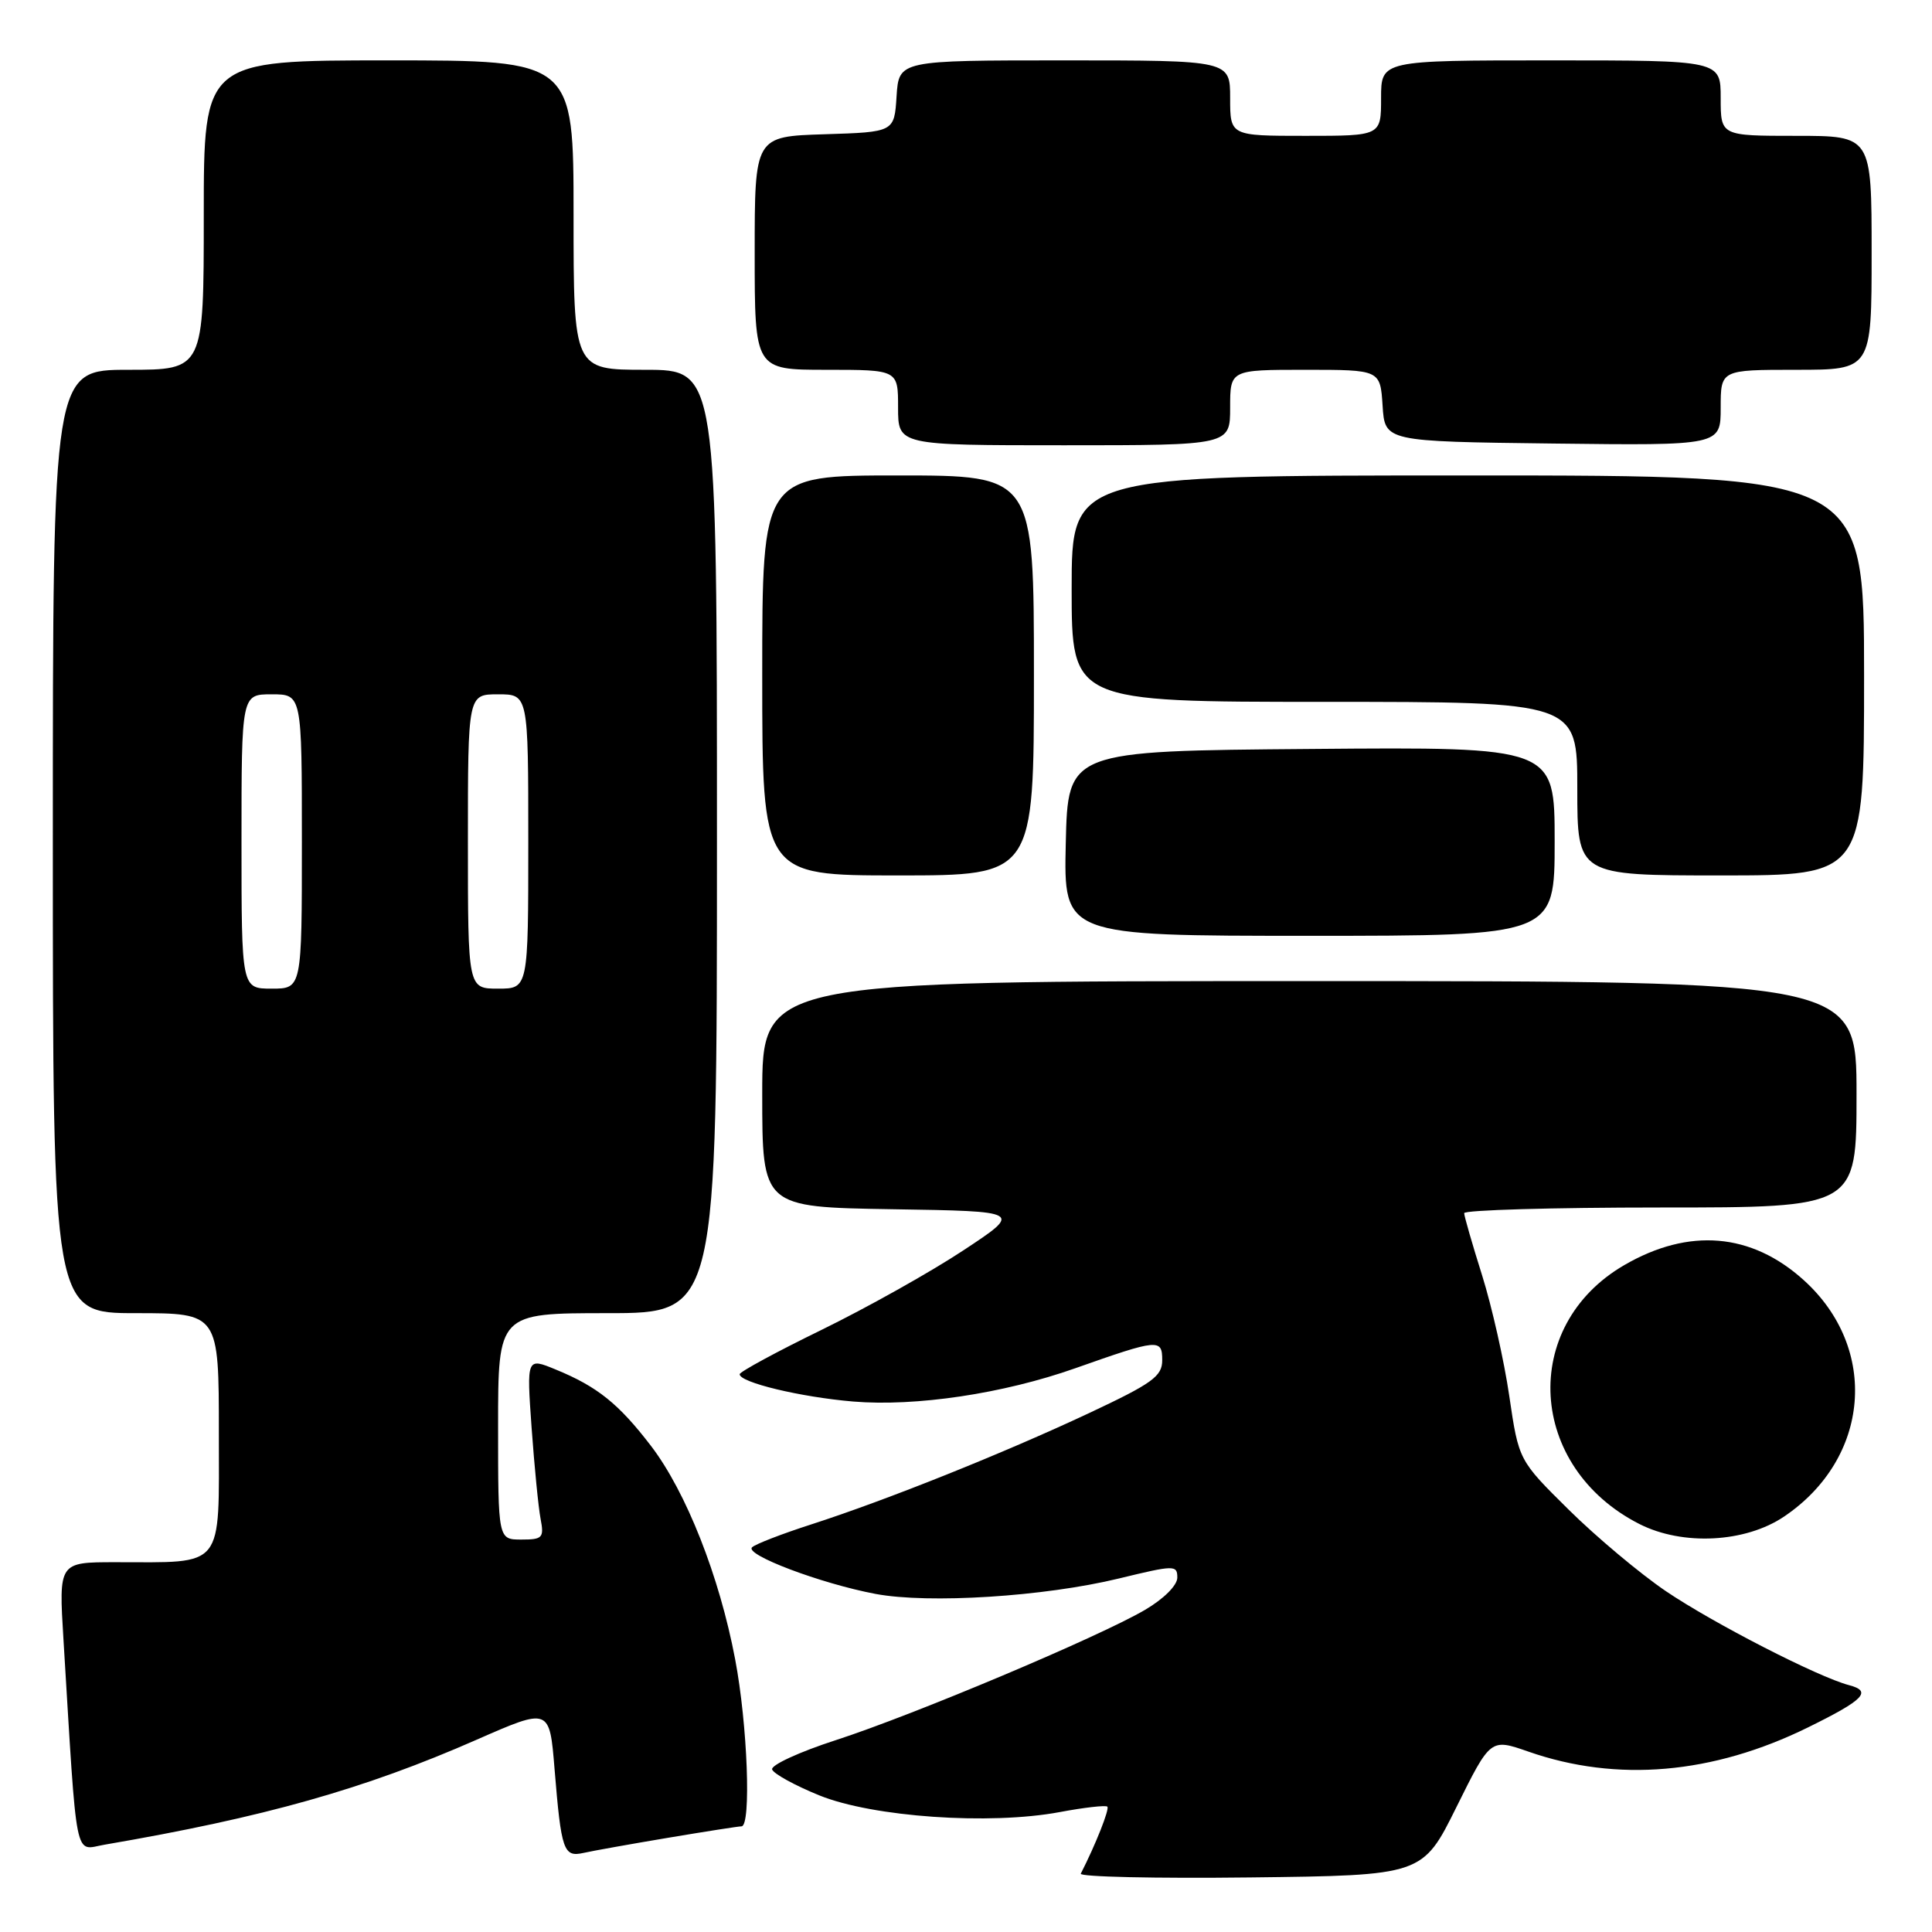 <?xml version="1.0" encoding="UTF-8" standalone="no"?>
<!DOCTYPE svg PUBLIC "-//W3C//DTD SVG 1.1//EN" "http://www.w3.org/Graphics/SVG/1.1/DTD/svg11.dtd" >
<svg xmlns="http://www.w3.org/2000/svg" xmlns:xlink="http://www.w3.org/1999/xlink" version="1.1" viewBox="0 0 256 256">
 <g >
 <path fill="currentColor"
d=" M 193.00 239.42 C 197.50 230.35 197.50 230.35 202.50 232.09 C 214.24 236.20 226.95 235.10 239.57 228.89 C 247.01 225.23 248.10 224.10 245.00 223.29 C 240.91 222.22 227.02 215.09 220.74 210.84 C 217.31 208.51 211.52 203.66 207.87 200.05 C 201.24 193.50 201.24 193.50 199.99 185.00 C 199.31 180.32 197.68 173.12 196.39 169.00 C 195.09 164.88 194.02 161.16 194.01 160.75 C 194.01 160.34 205.70 160.00 220.00 160.00 C 246.00 160.00 246.00 160.00 246.00 145.00 C 246.00 130.00 246.00 130.00 173.50 130.00 C 101.00 130.00 101.00 130.00 101.00 144.98 C 101.00 159.95 101.00 159.95 118.25 160.23 C 135.50 160.50 135.50 160.50 127.62 165.70 C 123.29 168.56 114.86 173.28 108.89 176.20 C 102.92 179.11 98.02 181.77 98.01 182.09 C 97.99 183.18 106.08 185.12 113.05 185.71 C 121.36 186.40 132.94 184.67 142.48 181.30 C 153.50 177.41 154.00 177.36 154.00 180.23 C 154.00 182.37 152.71 183.30 144.25 187.27 C 132.93 192.58 117.50 198.76 107.50 201.99 C 103.65 203.23 100.12 204.59 99.66 205.02 C 98.59 205.99 108.75 209.83 116.00 211.20 C 123.07 212.53 138.35 211.56 148.25 209.16 C 155.62 207.37 156.00 207.36 156.00 209.04 C 156.00 210.07 154.20 211.86 151.73 213.31 C 145.63 216.89 121.06 227.24 110.74 230.58 C 105.92 232.14 102.13 233.89 102.31 234.46 C 102.50 235.03 105.32 236.58 108.57 237.90 C 115.65 240.77 131.14 241.85 140.42 240.11 C 143.67 239.50 146.51 239.18 146.73 239.39 C 147.04 239.71 145.18 244.41 143.21 248.27 C 143.00 248.69 153.10 248.92 165.66 248.77 C 188.50 248.50 188.50 248.50 193.00 239.42 Z  M 88.50 243.52 C 93.45 242.69 97.84 242.00 98.25 242.00 C 99.56 242.00 99.06 228.52 97.41 219.86 C 95.33 208.86 90.91 197.67 86.26 191.59 C 81.98 186.00 79.15 183.73 73.64 181.47 C 69.78 179.88 69.78 179.88 70.44 189.19 C 70.81 194.31 71.34 199.74 71.63 201.25 C 72.11 203.77 71.90 204.00 69.08 204.00 C 66.00 204.00 66.00 204.00 66.00 189.00 C 66.00 174.00 66.00 174.00 80.50 174.00 C 95.00 174.00 95.00 174.00 95.00 111.50 C 95.00 49.00 95.00 49.00 85.50 49.00 C 76.00 49.00 76.00 49.00 76.00 28.50 C 76.00 8.00 76.00 8.00 51.50 8.00 C 27.00 8.00 27.00 8.00 27.00 28.50 C 27.00 49.00 27.00 49.00 17.00 49.00 C 7.00 49.00 7.00 49.00 7.00 111.50 C 7.00 174.00 7.00 174.00 18.00 174.00 C 29.00 174.00 29.00 174.00 29.00 189.88 C 29.00 208.09 29.88 207.00 15.27 207.00 C 7.78 207.00 7.78 207.00 8.41 217.25 C 10.26 247.49 9.79 245.12 13.86 244.43 C 35.03 240.80 48.28 237.06 63.16 230.52 C 72.82 226.28 72.82 226.28 73.48 234.39 C 74.37 245.25 74.67 246.11 77.32 245.52 C 78.52 245.25 83.55 244.35 88.50 243.52 Z  M 236.42 200.94 C 247.82 193.23 249.02 178.67 239.00 169.62 C 232.06 163.35 223.79 162.66 215.23 167.63 C 201.33 175.70 202.43 194.42 217.23 201.94 C 222.96 204.85 231.28 204.42 236.42 200.94 Z  M 206.00 111.49 C 206.00 98.97 206.00 98.97 173.75 99.24 C 141.50 99.50 141.50 99.50 141.22 111.75 C 140.94 124.00 140.94 124.00 173.47 124.00 C 206.00 124.00 206.00 124.00 206.00 111.49 Z  M 137.00 89.50 C 137.00 63.00 137.00 63.00 119.00 63.00 C 101.00 63.00 101.00 63.00 101.00 89.50 C 101.00 116.00 101.00 116.00 119.00 116.00 C 137.00 116.00 137.00 116.00 137.00 89.50 Z  M 247.00 89.50 C 247.00 63.00 247.00 63.00 194.50 63.00 C 142.00 63.00 142.00 63.00 142.00 78.00 C 142.00 93.00 142.00 93.00 175.50 93.00 C 209.00 93.00 209.00 93.00 209.00 104.50 C 209.00 116.00 209.00 116.00 228.00 116.00 C 247.00 116.00 247.00 116.00 247.00 89.50 Z  M 163.00 54.00 C 163.00 49.00 163.00 49.00 172.95 49.00 C 182.89 49.00 182.89 49.00 183.20 53.75 C 183.50 58.50 183.50 58.50 205.75 58.77 C 228.00 59.04 228.00 59.04 228.00 54.02 C 228.00 49.00 228.00 49.00 238.00 49.00 C 248.00 49.00 248.00 49.00 248.00 33.50 C 248.00 18.00 248.00 18.00 238.00 18.00 C 228.00 18.00 228.00 18.00 228.00 13.00 C 228.00 8.00 228.00 8.00 205.50 8.00 C 183.00 8.00 183.00 8.00 183.00 13.00 C 183.00 18.00 183.00 18.00 173.00 18.00 C 163.00 18.00 163.00 18.00 163.00 13.00 C 163.00 8.00 163.00 8.00 141.05 8.00 C 119.11 8.00 119.11 8.00 118.80 12.75 C 118.50 17.50 118.50 17.50 109.25 17.79 C 100.00 18.08 100.00 18.08 100.00 33.54 C 100.00 49.00 100.00 49.00 109.50 49.00 C 119.00 49.00 119.00 49.00 119.00 54.00 C 119.00 59.00 119.00 59.00 141.00 59.00 C 163.00 59.00 163.00 59.00 163.00 54.00 Z  M 32.00 111.50 C 32.00 92.00 32.00 92.00 36.00 92.00 C 40.00 92.00 40.00 92.00 40.00 111.50 C 40.00 131.00 40.00 131.00 36.00 131.00 C 32.00 131.00 32.00 131.00 32.00 111.50 Z  M 62.00 111.50 C 62.00 92.00 62.00 92.00 66.00 92.00 C 70.00 92.00 70.00 92.00 70.00 111.50 C 70.00 131.00 70.00 131.00 66.00 131.00 C 62.00 131.00 62.00 131.00 62.00 111.50 Z "/>
</g>
</svg>